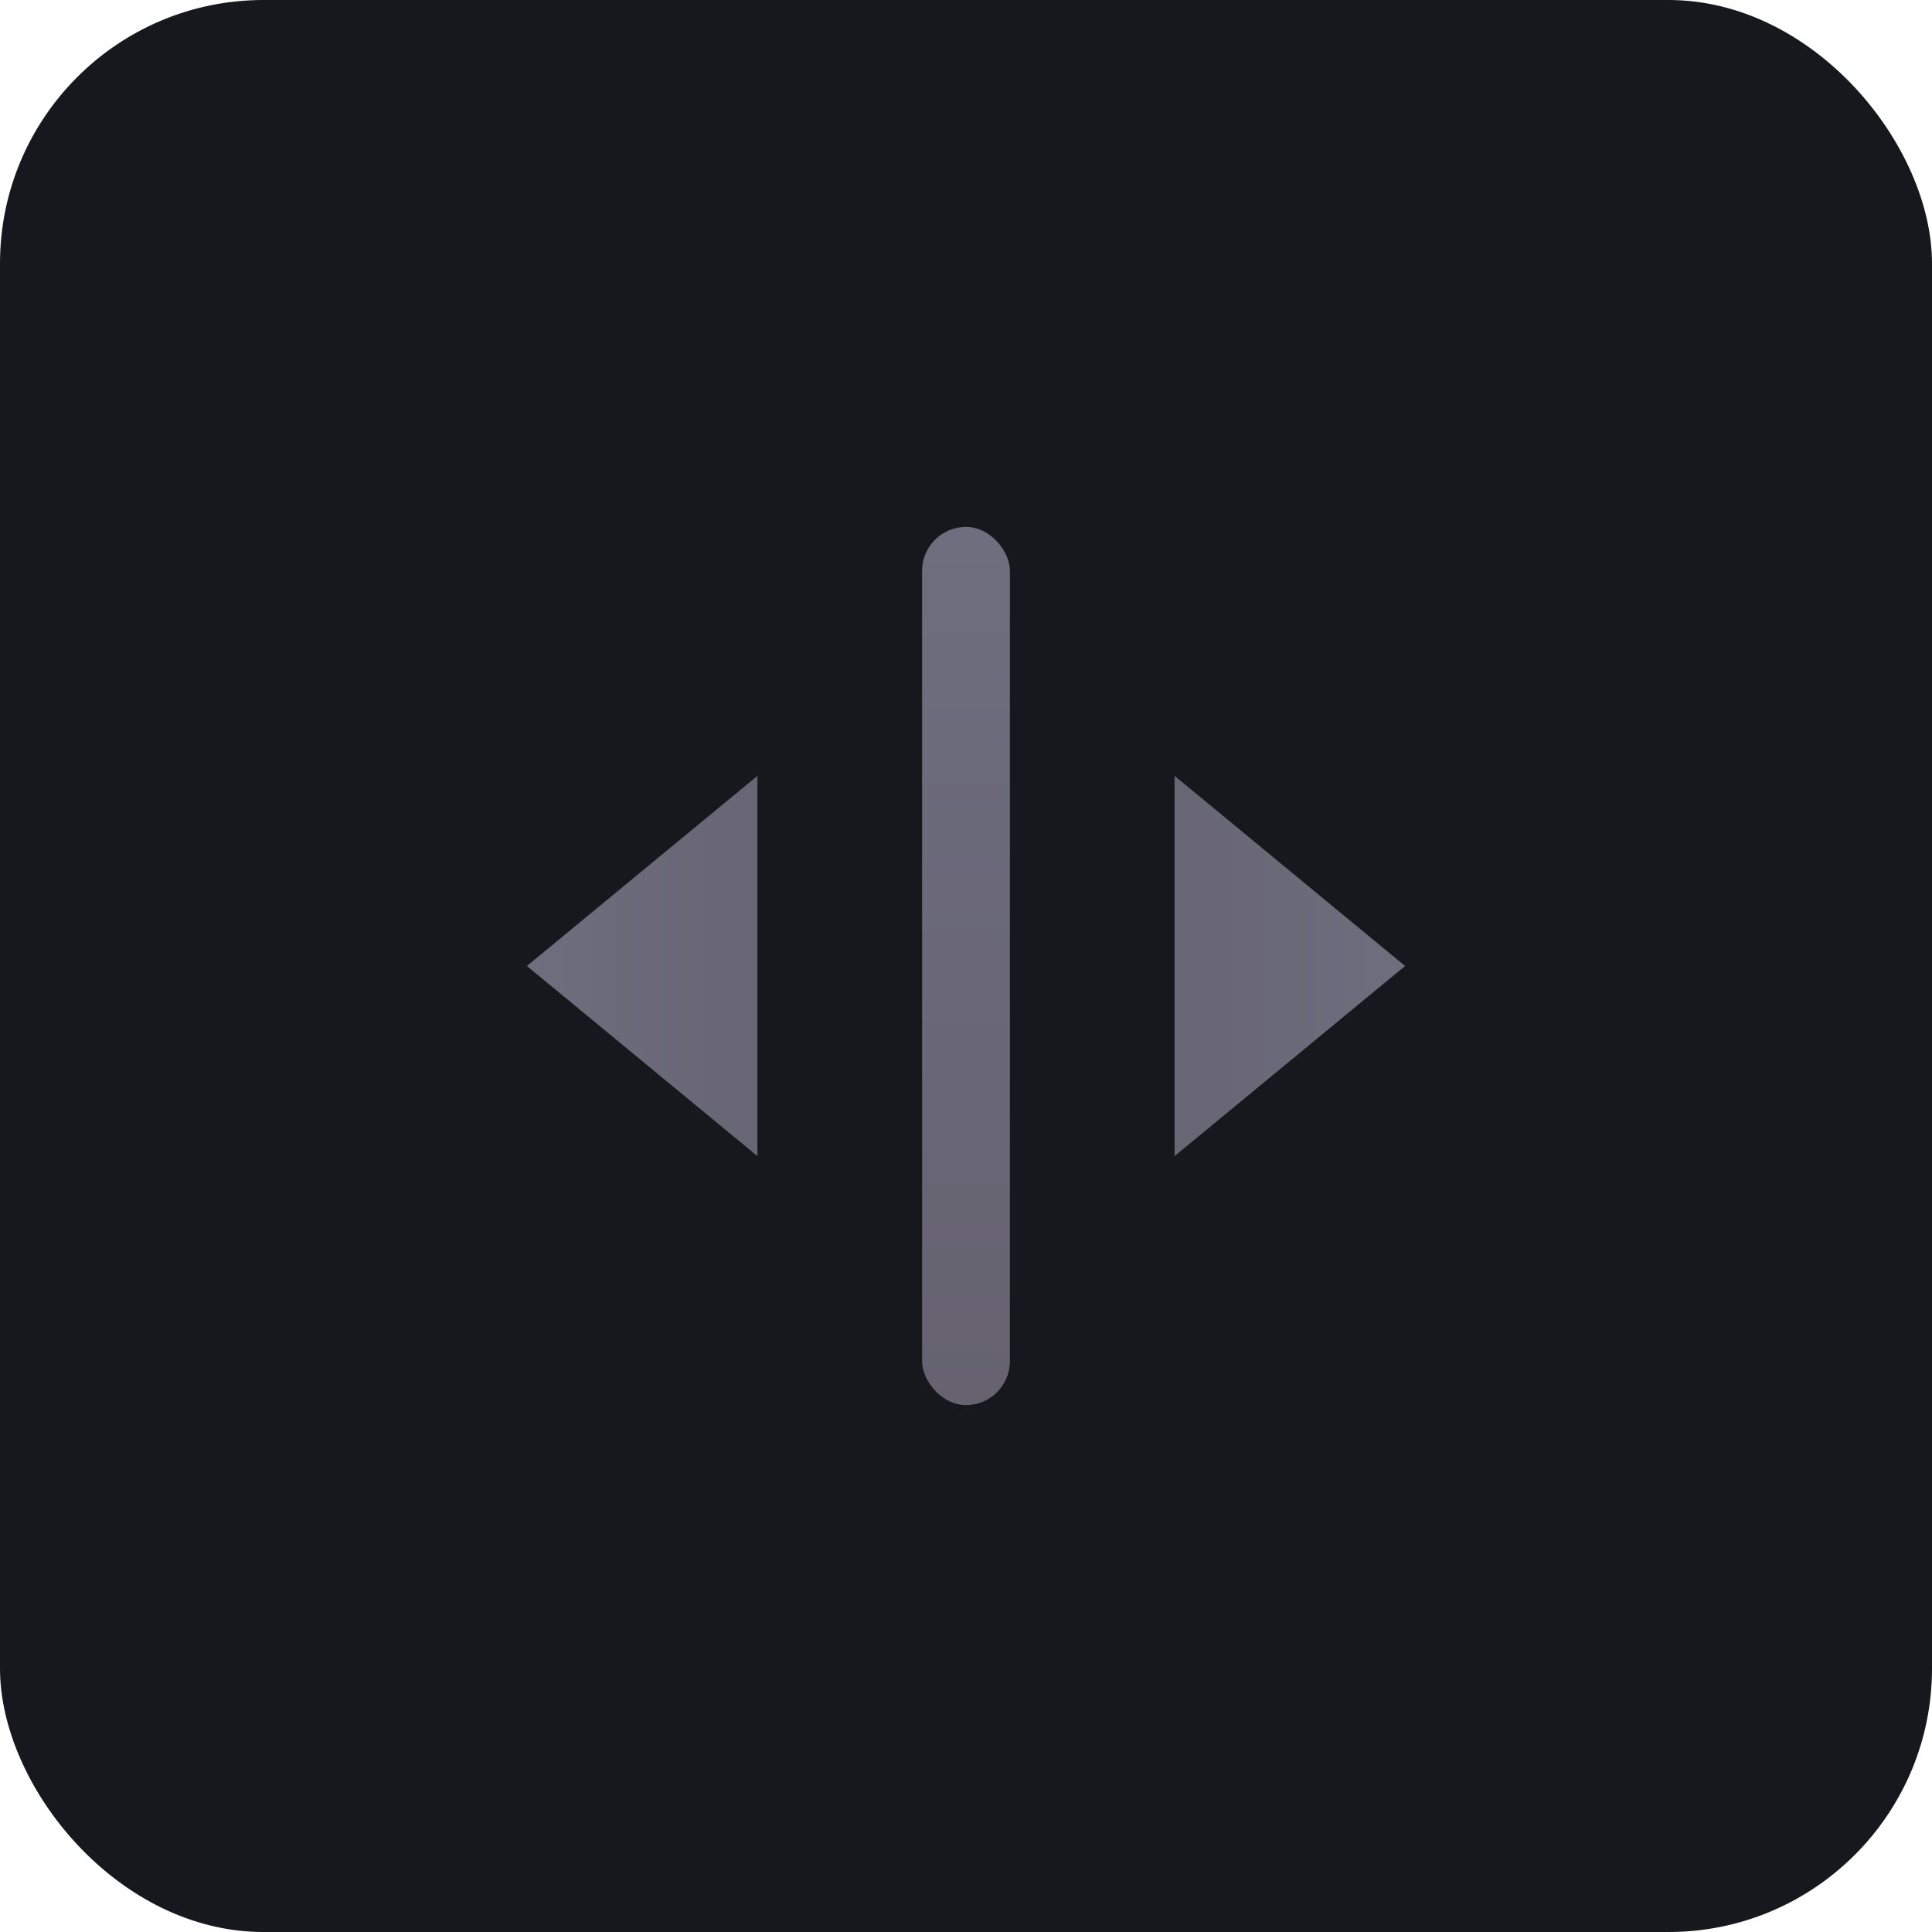 <svg width="44" height="44" viewBox="0 0 44 44" fill="none" xmlns="http://www.w3.org/2000/svg">
<rect width="44" height="44" rx="6" fill="#17181D"/>
<path d="M32 22L26.75 26.33L26.75 17.67L32 22Z" fill="url(#paint0_linear)"/>
<path d="M12 22L17.25 26.33L17.25 17.67L12 22Z" fill="url(#paint1_linear)"/>
<rect x="21" y="12" width="2" height="20" rx="1" fill="url(#paint2_linear)"/>
<defs>
<linearGradient id="paint0_linear" x1="32" y1="22" x2="25" y2="22" gradientUnits="userSpaceOnUse">
<stop stop-color="#6E6E7E"/>
<stop offset="1" stop-color="#666270"/>
</linearGradient>
<linearGradient id="paint1_linear" x1="12" y1="22" x2="19" y2="22" gradientUnits="userSpaceOnUse">
<stop stop-color="#6E6E7E"/>
<stop offset="1" stop-color="#666270"/>
</linearGradient>
<linearGradient id="paint2_linear" x1="22" y1="12" x2="22" y2="32" gradientUnits="userSpaceOnUse">
<stop stop-color="#6E6E7E"/>
<stop offset="1" stop-color="#666270"/>
</linearGradient>
</defs>
</svg>

